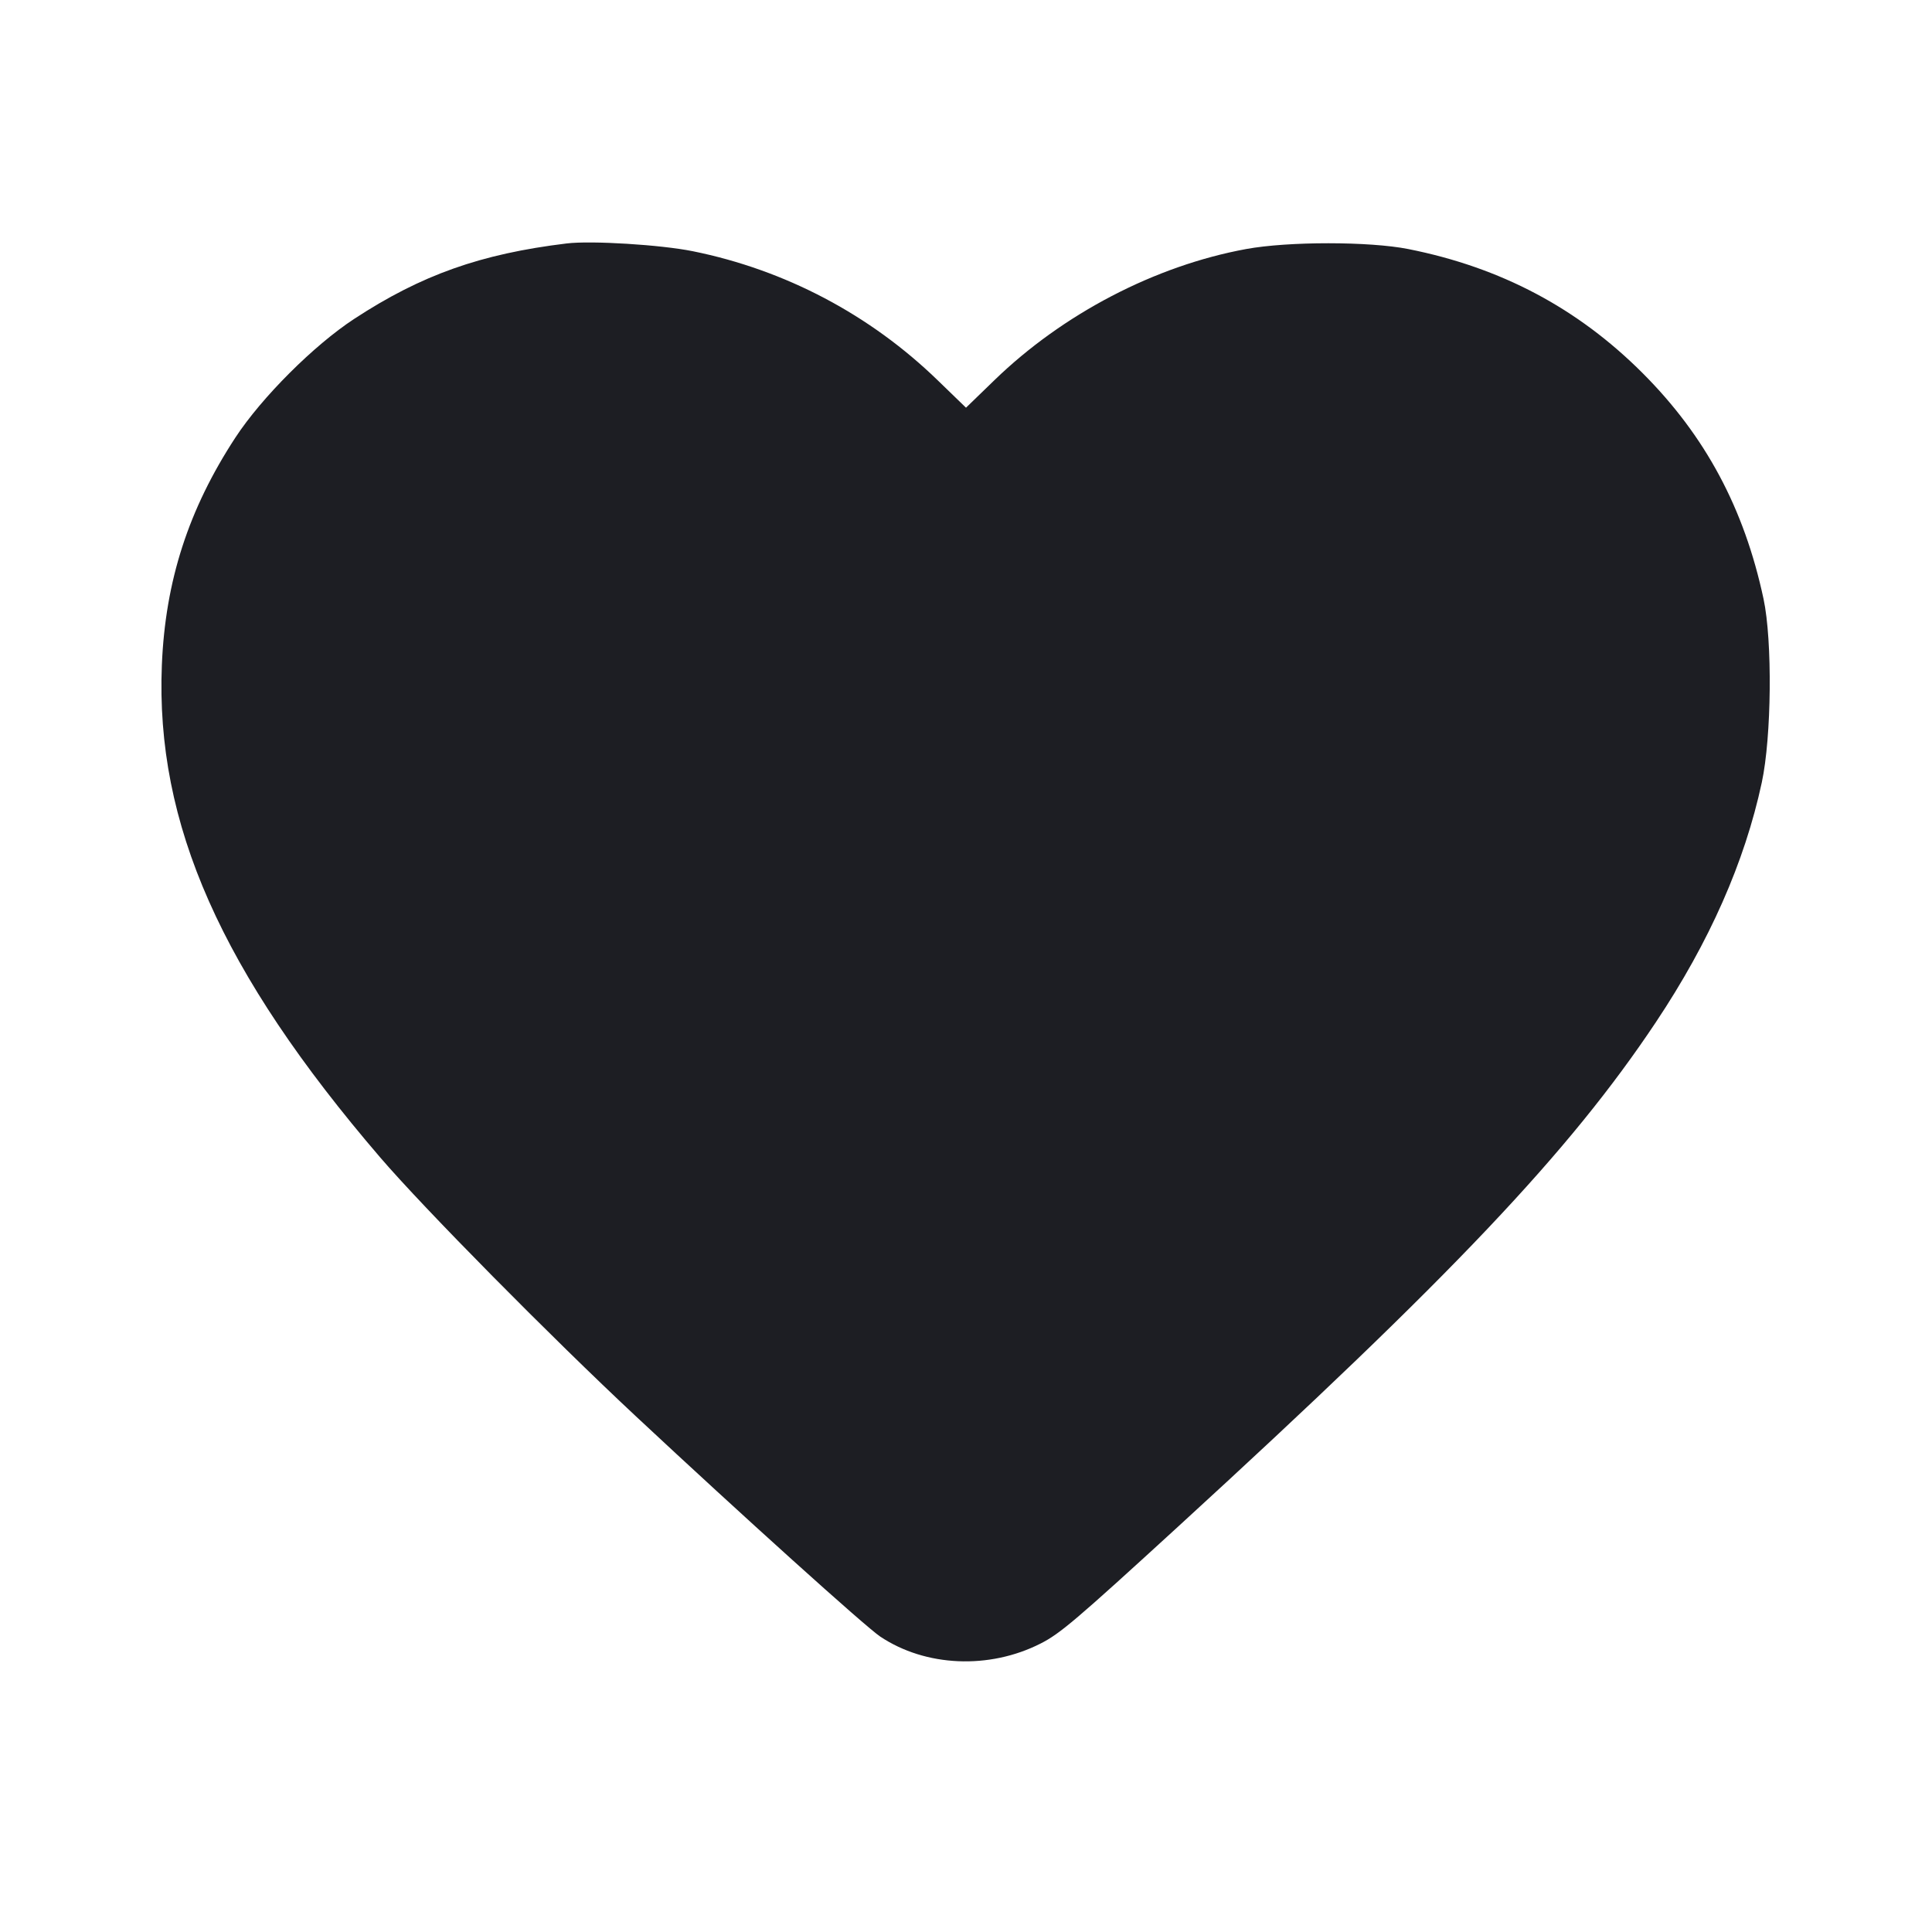 <svg width="1200" height="1200" viewBox="0 0 1200 1200" fill="none" xmlns="http://www.w3.org/2000/svg"><path d="M352.000 151.206 C 298.477 157.710,261.734 170.754,219.996 198.067 C 194.956 214.452,162.511 246.866,146.203 271.789 C 117.074 316.303,102.677 360.833,100.536 413.030 C 96.491 511.667,137.339 603.772,236.234 719.000 C 263.266 750.496,342.265 830.467,395.028 879.747 C 460.746 941.125,537.642 1010.450,546.733 1016.515 C 574.904 1035.308,614.357 1037.035,646.253 1020.872 C 658.432 1014.700,668.114 1006.468,732.000 947.968 C 902.028 792.275,974.716 715.532,1028.432 635.000 C 1061.762 585.033,1083.652 535.503,1094.284 486.000 C 1100.368 457.675,1100.935 398.058,1095.368 372.000 C 1083.354 315.758,1059.250 270.752,1020.251 231.743 C 979.874 191.356,932.205 166.114,874.748 154.695 C 850.575 149.890,800.113 149.883,774.000 154.680 C 717.473 165.065,660.249 194.874,617.670 236.115 L 600.000 253.230 582.330 236.115 C 540.239 195.347,487.650 167.642,430.324 156.038 C 410.438 152.013,367.275 149.350,352.000 151.206 " fill="#1D1E23" stroke="none" fill-rule="evenodd"></path></svg>